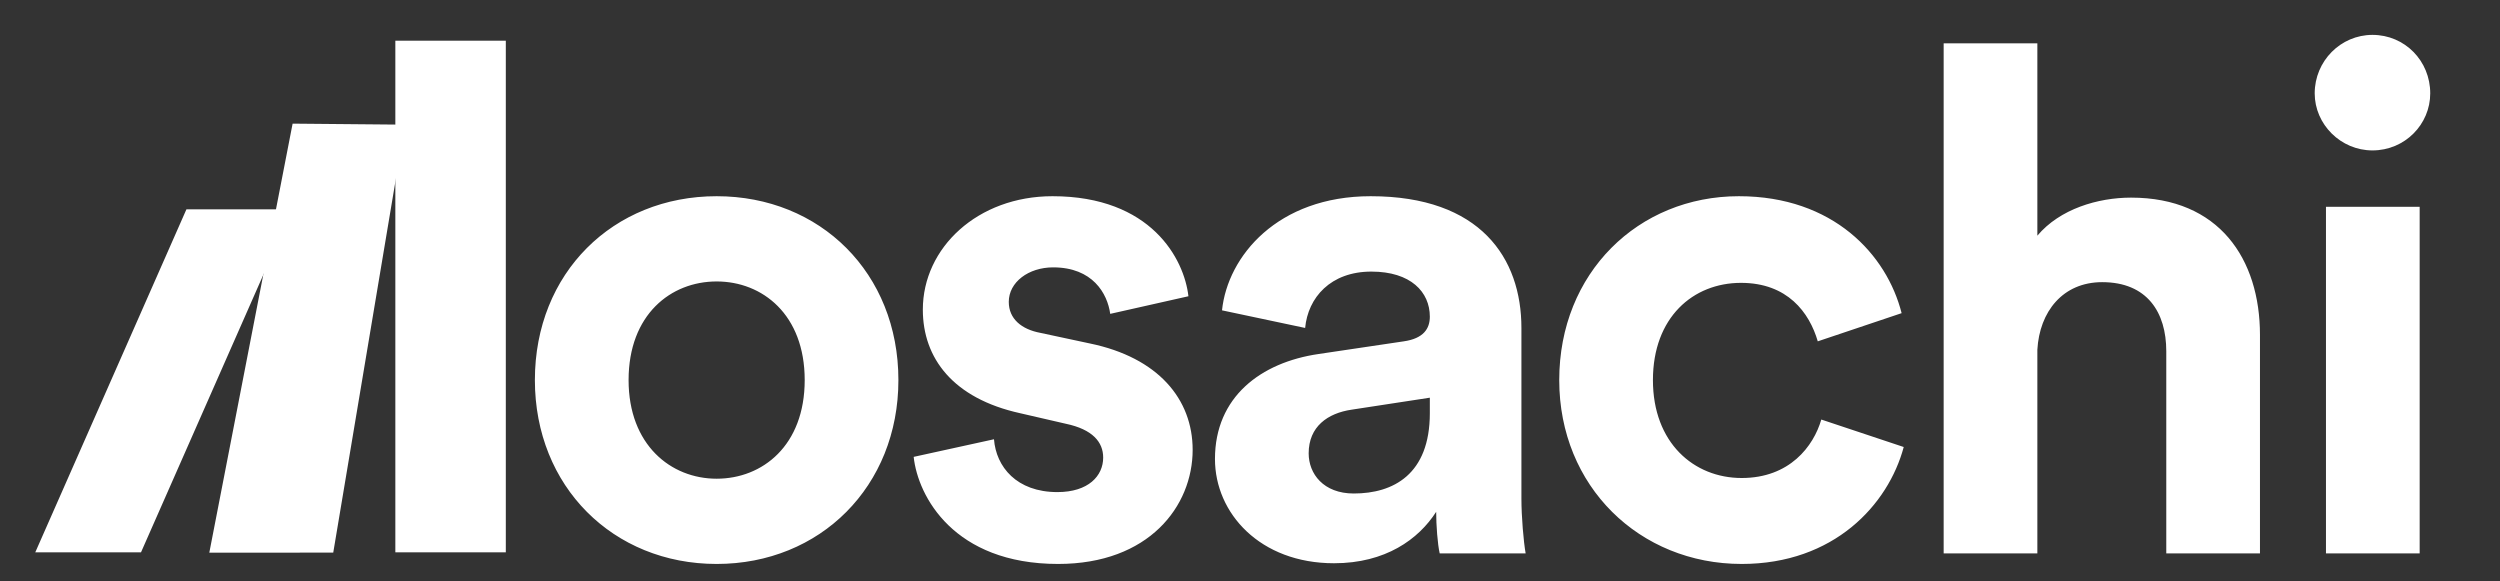 <?xml version="1.0" encoding="UTF-8"?>
<svg width="430px" height="100px" viewBox="0 0 430 100" version="1.1" xmlns="http://www.w3.org/2000/svg" xmlns:xlink="http://www.w3.org/1999/xlink">
	<rect x="0" y="0" width="430" height="100" fill="#333333" stroke="none"/>
	<!-- Generator: Sketch 51.2 (57519) - http://www.bohemiancoding.com/sketch -->
	<title>
		Wordmark white
	</title>
	<desc>
		Created with Sketch.
	</desc>
	<defs>
	</defs>
	<g id="Wordmark-white" stroke="none" stroke-width="1" fill="none" fill-rule="evenodd">
		<g id="Group" transform="translate(0, 7)" fill="#FFFFFF" fill-rule="nonzero">
			<polygon id="Rectangle" transform="translate(28.16, 58.5) rotate(30) translate(-28.16, -58.5) " points="16.794 30.999 32.544 21.906 39.527 86.001 23.777 95.094">
			</polygon>
			<polygon id="Rectangle" transform="translate(53.733, 51.495) rotate(15) translate(-53.733, -51.495) " points="40.809 16.415 59.515 11.585 66.657 85.876 46.068 91.406">
			</polygon>
			<rect id="Rectangle" x="68" y="0" width="19" height="88">
			</rect>
		</g>
		<path d="M123.262,82.338 C131.139,82.338 138.409,76.643 138.409,65.374 C138.409,54.105 131.139,48.41 123.262,48.41 C115.386,48.41 108.116,54.105 108.116,65.374 C108.116,76.522 115.386,82.338 123.262,82.338 Z M123.262,33.748 C141.075,33.748 154.525,46.956 154.525,65.374 C154.525,83.671 141.075,97 123.262,97 C105.45,97 92,83.671 92,65.374 C92,46.956 105.45,33.748 123.262,33.748 Z M157.152,78.582 L170.965,75.553 C171.329,80.278 174.843,84.64 181.871,84.64 C187.202,84.64 189.747,81.854 189.747,78.703 C189.747,76.037 187.929,73.856 183.325,72.887 L175.449,71.069 C163.937,68.525 158.727,61.618 158.727,53.257 C158.727,42.594 168.178,33.748 181.022,33.748 C197.987,33.748 203.682,44.533 204.409,50.955 L190.959,53.984 C190.474,50.47 187.929,45.987 181.144,45.987 C176.903,45.987 173.51,48.531 173.51,51.924 C173.51,54.832 175.691,56.65 178.963,57.256 L187.445,59.073 C199.198,61.497 205.136,68.646 205.136,77.37 C205.136,87.064 197.623,97 181.992,97 C164.058,97 157.879,85.368 157.152,78.582 Z M208.974,78.945 C208.974,68.282 216.85,62.345 226.786,60.891 L241.448,58.71 C244.841,58.225 245.932,56.529 245.932,54.469 C245.932,50.228 242.66,46.714 235.874,46.714 C228.846,46.714 224.969,51.197 224.484,56.407 L210.186,53.378 C211.155,44.048 219.758,33.748 235.753,33.748 C254.656,33.748 261.684,44.411 261.684,56.407 L261.684,85.731 C261.684,88.881 262.048,93.123 262.411,95.182 L247.628,95.182 C247.265,93.607 247.022,90.336 247.022,88.033 C243.993,92.759 238.298,96.879 229.452,96.879 C216.729,96.879 208.974,88.276 208.974,78.945 Z M232.845,84.883 C239.631,84.883 245.932,81.611 245.932,71.069 L245.932,68.403 L232.482,70.463 C228.362,71.069 225.09,73.372 225.09,77.976 C225.09,81.49 227.635,84.883 232.845,84.883 Z M299.451,48.652 C291.211,48.652 284.304,54.59 284.304,65.374 C284.304,76.158 291.332,82.217 299.572,82.217 C307.812,82.217 311.931,76.764 313.264,72.16 L327.441,76.885 C324.776,86.822 315.445,97 299.572,97 C282.002,97 268.188,83.671 268.188,65.374 C268.188,46.956 281.76,33.748 299.087,33.748 C315.324,33.748 324.533,43.806 327.078,53.863 L312.658,58.71 C311.204,53.742 307.448,48.652 299.451,48.652 Z M350.425,60.164 L350.425,95.182 L334.309,95.182 L334.309,7.454 L350.425,7.454 L350.425,40.534 C354.303,35.929 360.846,33.991 366.541,33.991 C381.687,33.991 388.715,44.533 388.715,57.619 L388.715,95.182 L372.6,95.182 L372.6,60.406 C372.6,53.742 369.328,48.531 361.573,48.531 C354.787,48.531 350.789,53.621 350.425,60.164 Z M416.182,95.182 L400.067,95.182 L400.067,35.566 L416.182,35.566 L416.182,95.182 Z M398.128,16.057 C398.128,10.483 402.611,6 408.064,6 C413.638,6 418,10.483 418,16.057 C418,21.389 413.638,25.872 408.064,25.872 C402.611,25.872 398.128,21.389 398.128,16.057 Z" id="osachi" fill="#FFFFFF">
		</path>
	</g>
</svg>

